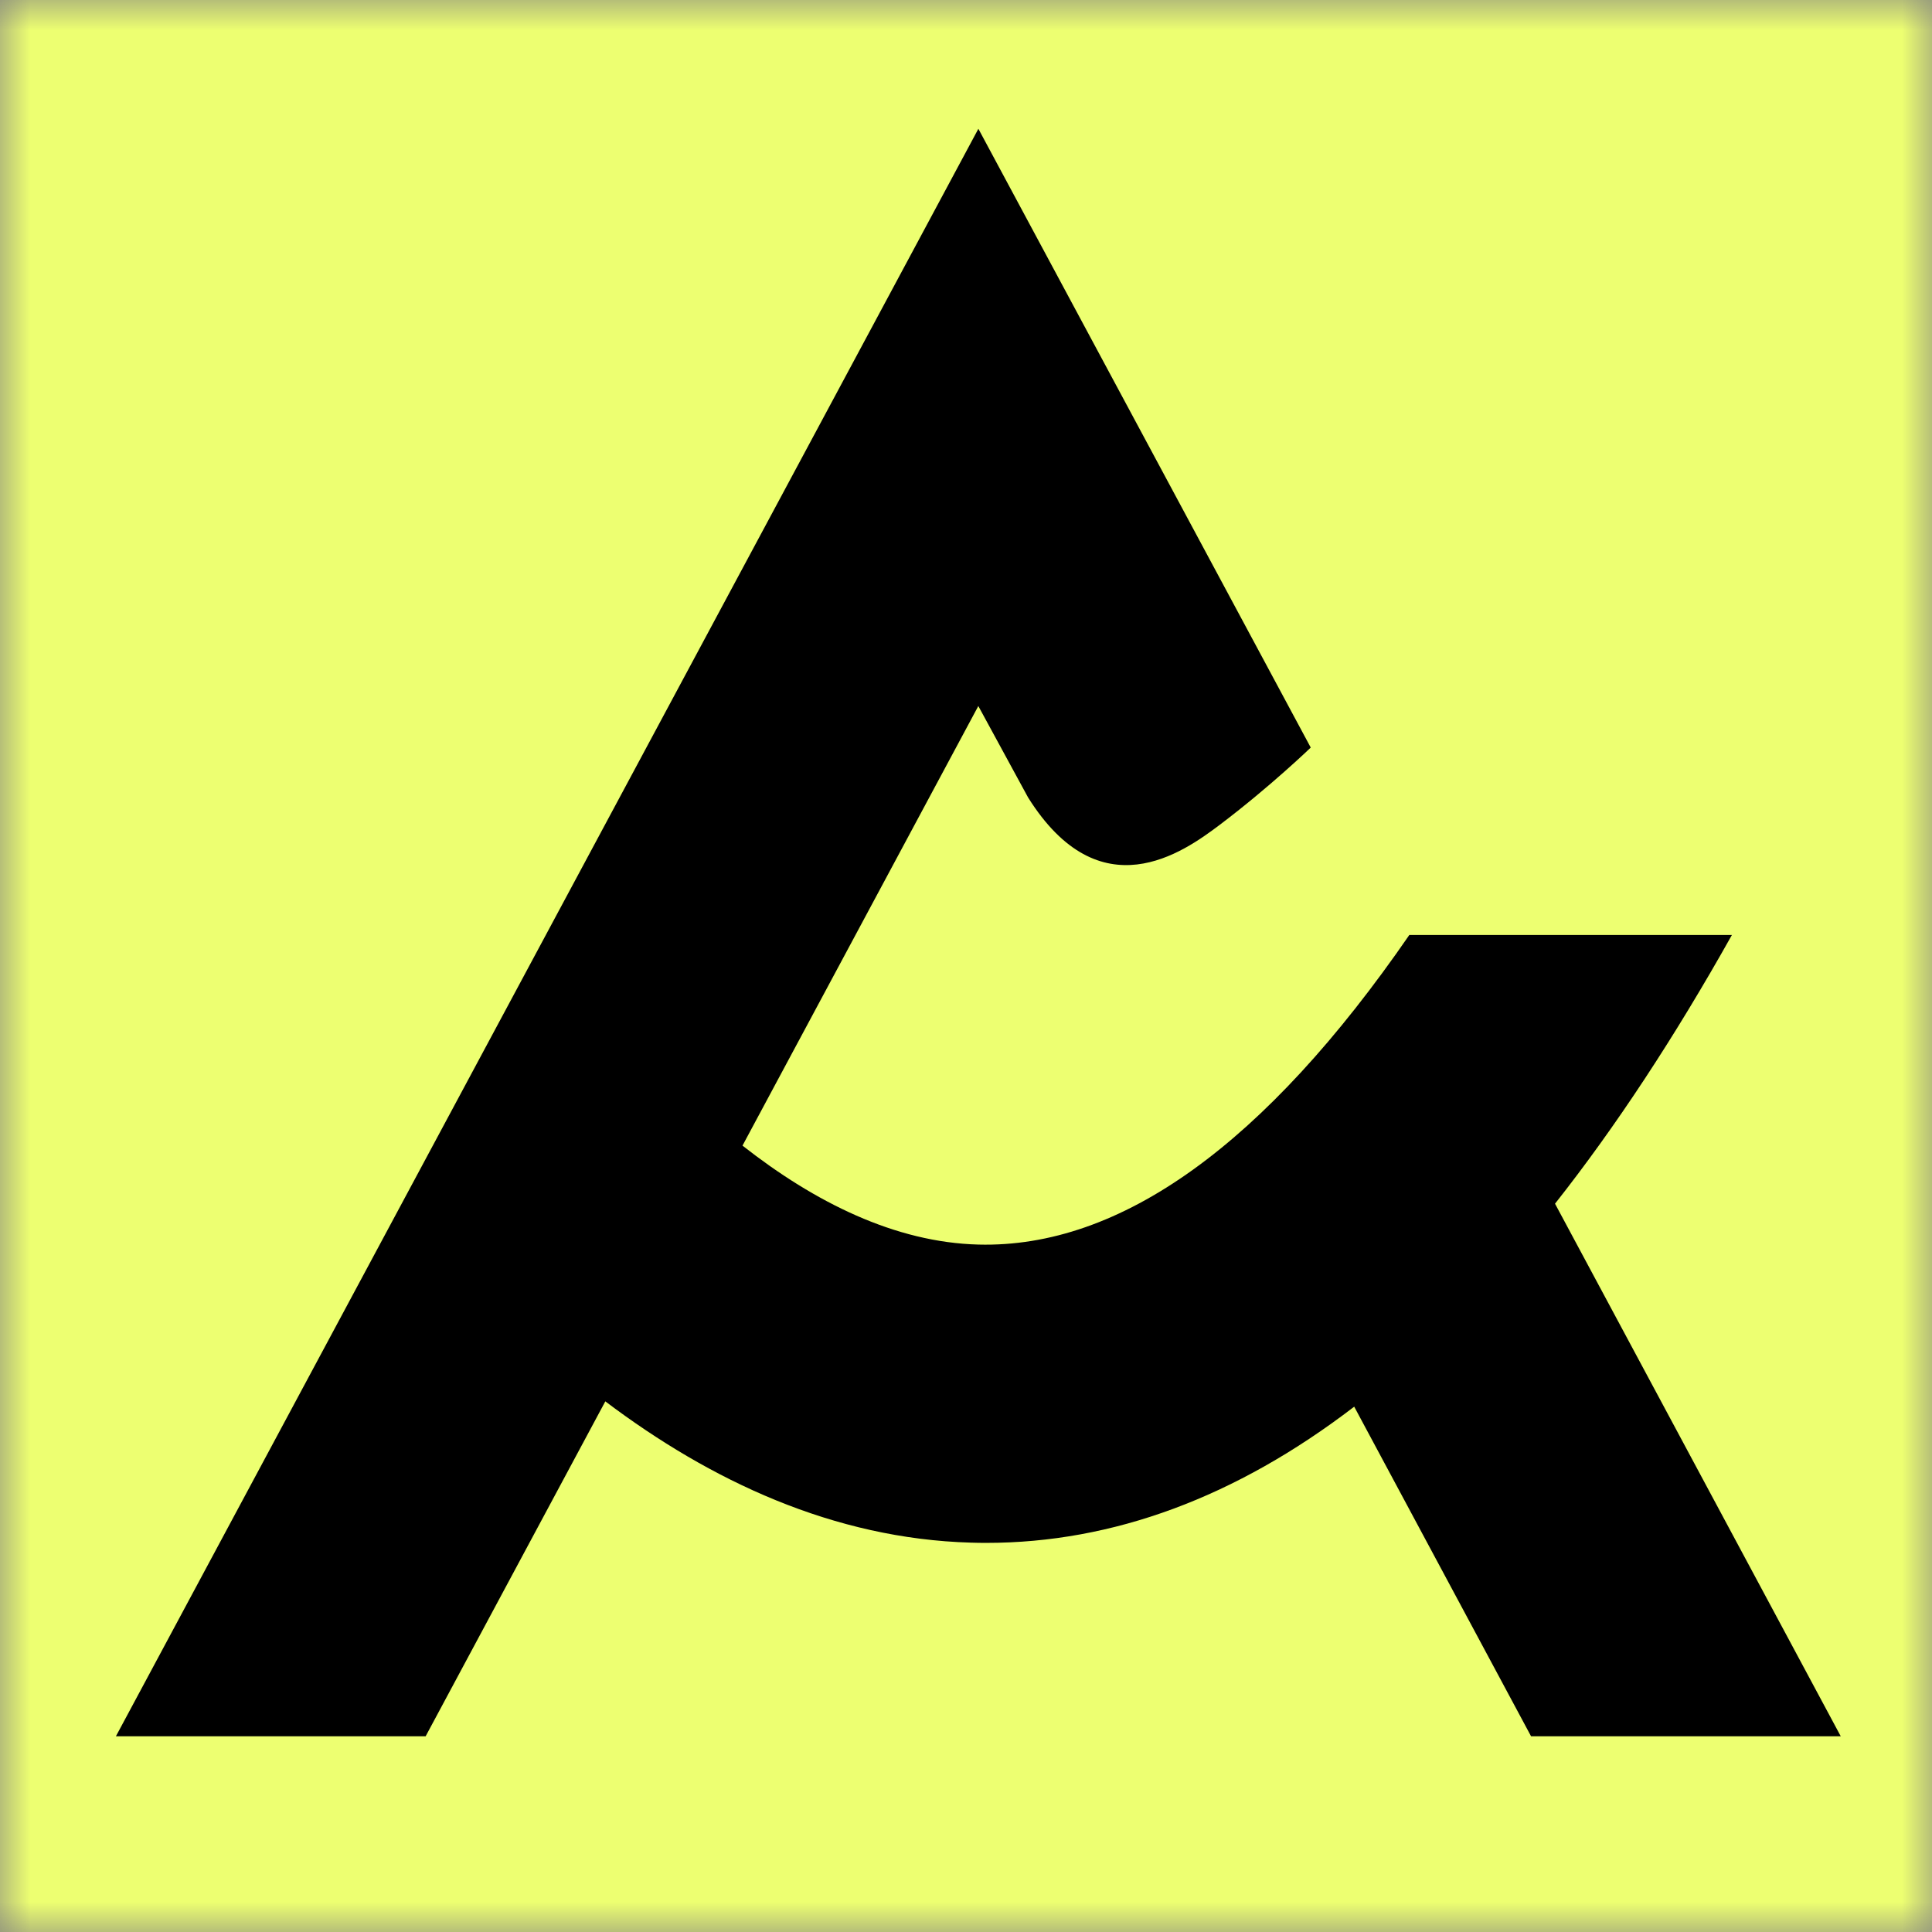 <svg width="32" height="32" viewBox="0 0 32 32" fill="none" xmlns="http://www.w3.org/2000/svg">
<rect x="0" y="0" width="32" height="32" fill="#808080" stroke="none"/>
<g clip-path="url(#clip0_24_259)">
<mask id="mask0_24_259" style="mask-type:luminance" maskUnits="userSpaceOnUse" x="0" y="0" width="32" height="32">
<path d="M32 0H0V32H32V0Z" fill="white"/>
</mask>
<g mask="url(#mask0_24_259)">
<path d="M32 0H0V32H32V0Z" fill="#EDFF71"/>
<path fill-rule="evenodd" clip-rule="evenodd" d="M30.488 28.758H25.359L22.43 23.299C20.472 24.799 18.436 25.555 16.334 25.555C16.25 25.555 16.167 25.554 16.084 25.551C13.804 25.487 11.764 24.523 10.026 23.211L7.05 28.758H1.92L16.205 2.133L21.71 12.382C21.71 12.382 21.035 13.033 20.201 13.663C19.594 14.121 18.218 15.103 17.029 13.21L16.204 11.694L12.298 18.975C13.496 19.915 14.826 20.578 16.205 20.614C18.56 20.675 20.954 18.952 23.343 15.486H28.686C27.735 17.183 26.758 18.667 25.756 19.937L30.488 28.757V28.758Z" fill="black"/>
</g>
</g>
<defs>
<clipPath id="clip0_24_259">
<rect width="32" height="32" fill="white"/>
</clipPath>
</defs>
</svg>

